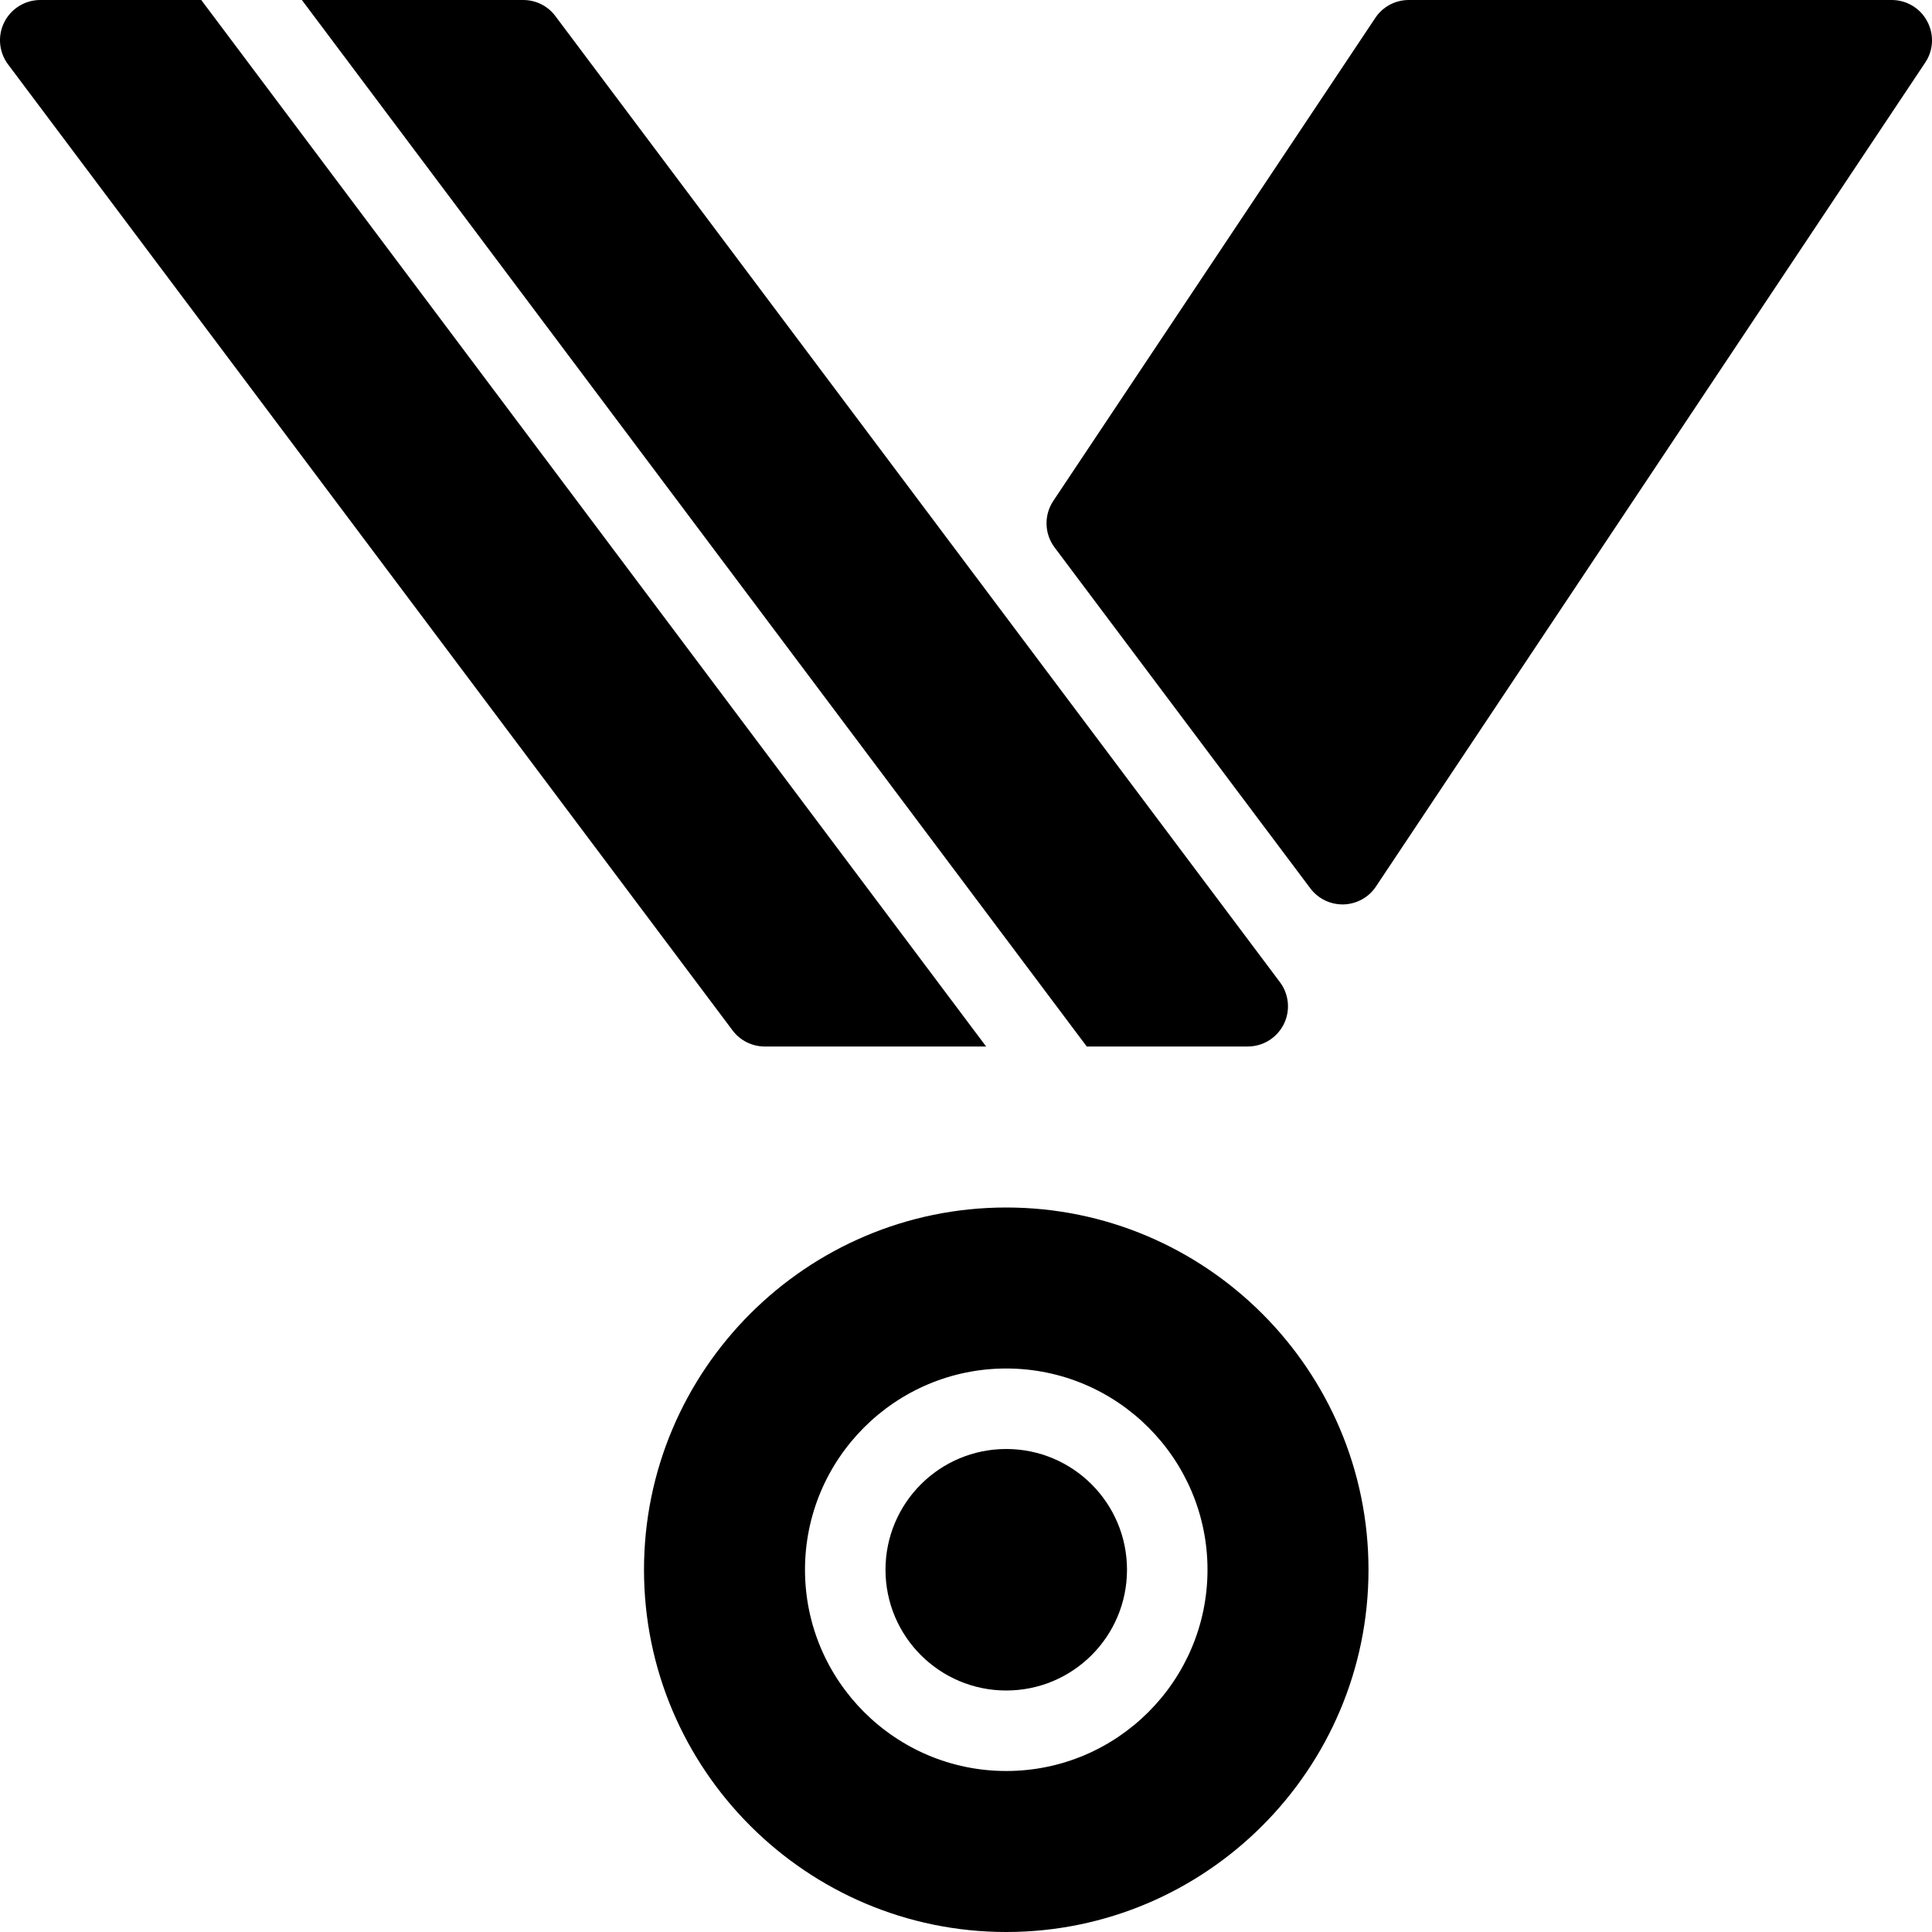 <?xml version="1.0" encoding="iso-8859-1"?>
<!-- Generator: Adobe Illustrator 19.0.0, SVG Export Plug-In . SVG Version: 6.00 Build 0)  -->
<svg version="1.1" id="Layer_1" xmlns="http://www.w3.org/2000/svg" xmlns:xlink="http://www.w3.org/1999/xlink" x="0px" y="0px"
	 viewBox="0 0 24 24" style="enable-background:new 0 0 24 24;" xml:space="preserve">
<g>
	<path d="M12.5,15C10.019,15,8,17.019,8,19.5s2.019,4.5,4.5,4.5s4.5-2.019,4.5-4.5S14.981,15,12.5,15z M12.5,22
		c-1.379,0-2.5-1.122-2.5-2.5s1.121-2.5,2.5-2.5s2.5,1.122,2.5,2.5S13.879,22,12.5,22z"/>
	<circle cx="12.5" cy="19.5" r="1.5"/>
	<path d="M9.5,13h2.75L2.5,0h-2C0.311,0,0.138,0.107,0.053,0.276S-0.014,0.648,0.1,0.8l9,12C9.194,12.926,9.343,13,9.5,13z"/>
	<path d="M15.5,13c0.189,0,0.362-0.107,0.447-0.276s0.066-0.372-0.047-0.523l-9-12C6.806,0.074,6.657,0,6.5,0H3.75l9.75,13H15.5z"/>
	<path d="M23.94,0.264C23.854,0.102,23.685,0,23.5,0h-6c-0.167,0-0.323,0.083-0.416,0.223l-4,6C12.967,6.399,12.973,6.63,13.1,6.8
		l3.177,4.235c0.095,0.126,0.243,0.2,0.4,0.2c0.005,0,0.009,0,0.014,0c0.162-0.005,0.313-0.087,0.402-0.223l6.823-10.235
		C24.019,0.624,24.028,0.427,23.94,0.264z"/>
</g>
<g>
</g>
<g>
</g>
<g>
</g>
<g>
</g>
<g>
</g>
<g>
</g>
<g>
</g>
<g>
</g>
<g>
</g>
<g>
</g>
<g>
</g>
<g>
</g>
<g>
</g>
<g>
</g>
<g>
</g>
</svg>
